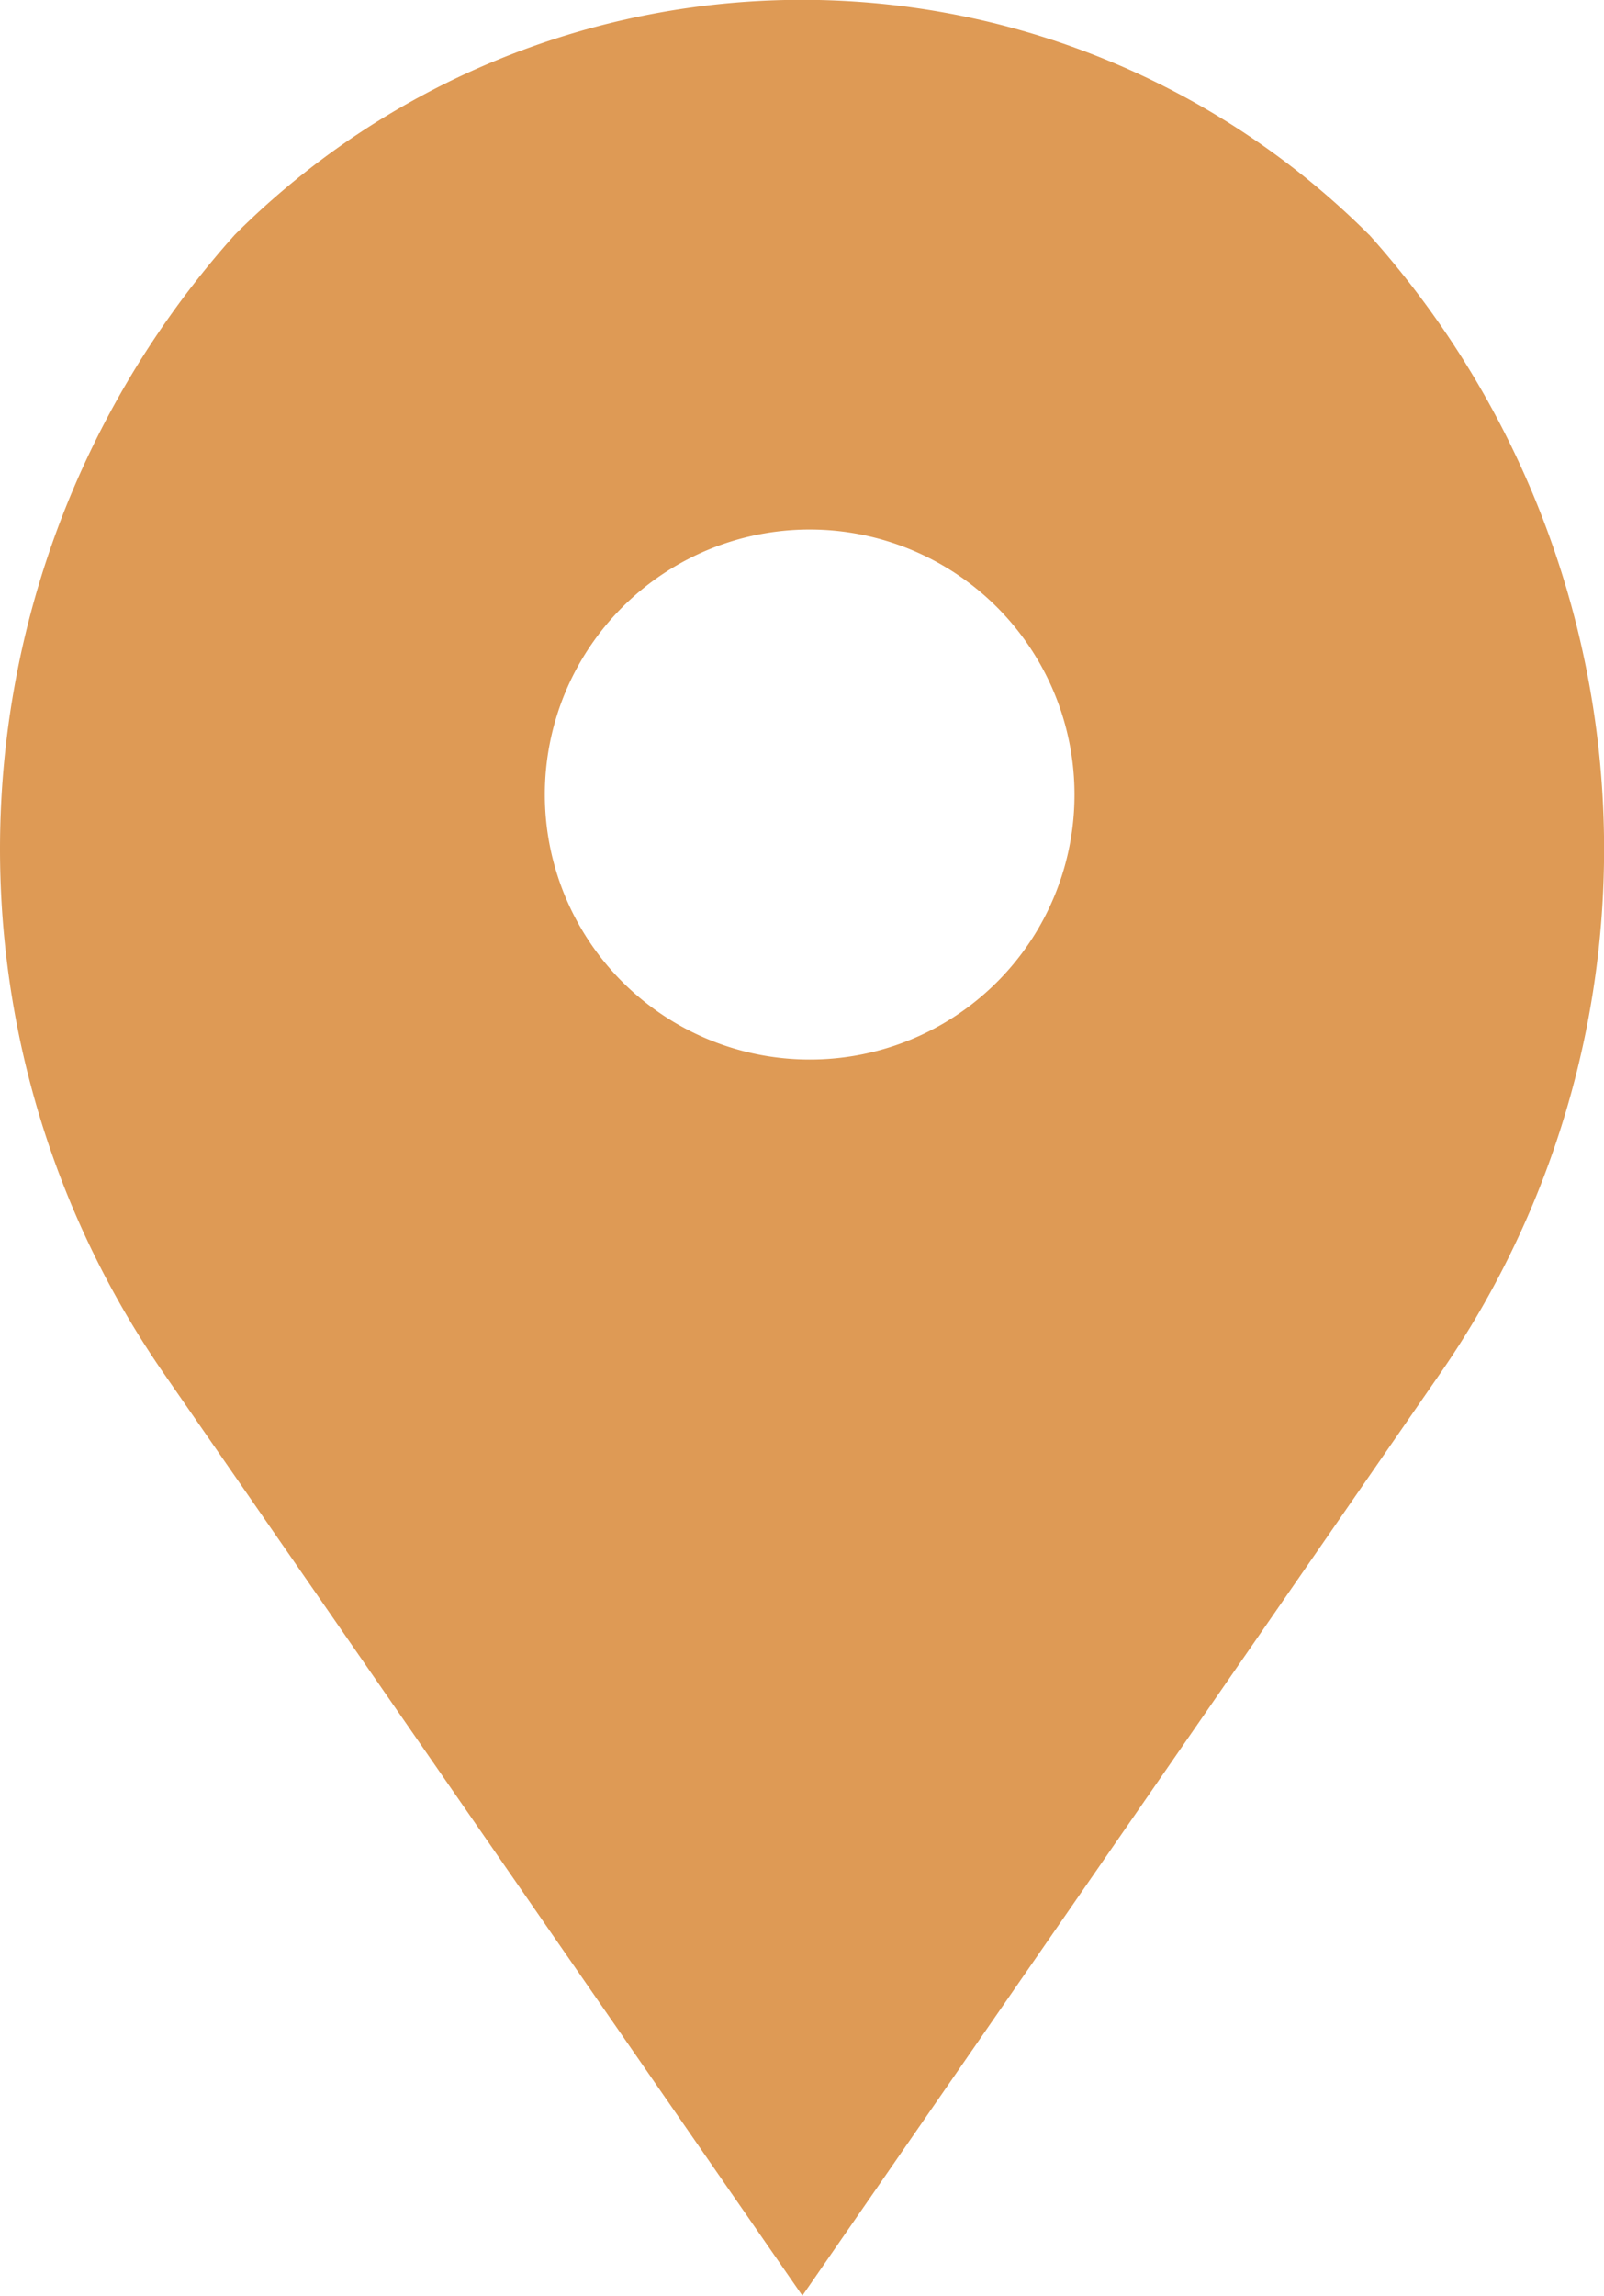 <svg xmlns="http://www.w3.org/2000/svg" width="12.78" height="18.279" viewBox="0 0 12.78 18.279"><path d="M126.929,102.7a6.393,6.393,0,0,0-9.037,0,7.33,7.33,0,0,0-.593,9.027l5.115,7.382,5.109-7.382a7.327,7.327,0,0,0-.593-9.027Zm-4.457,6.567a2.11,2.11,0,1,1,2.11-2.11,2.107,2.107,0,0,1-2.11,2.11Zm0,0" transform="translate(-116.021 -100.831)" fill="#de9a55"/></svg>